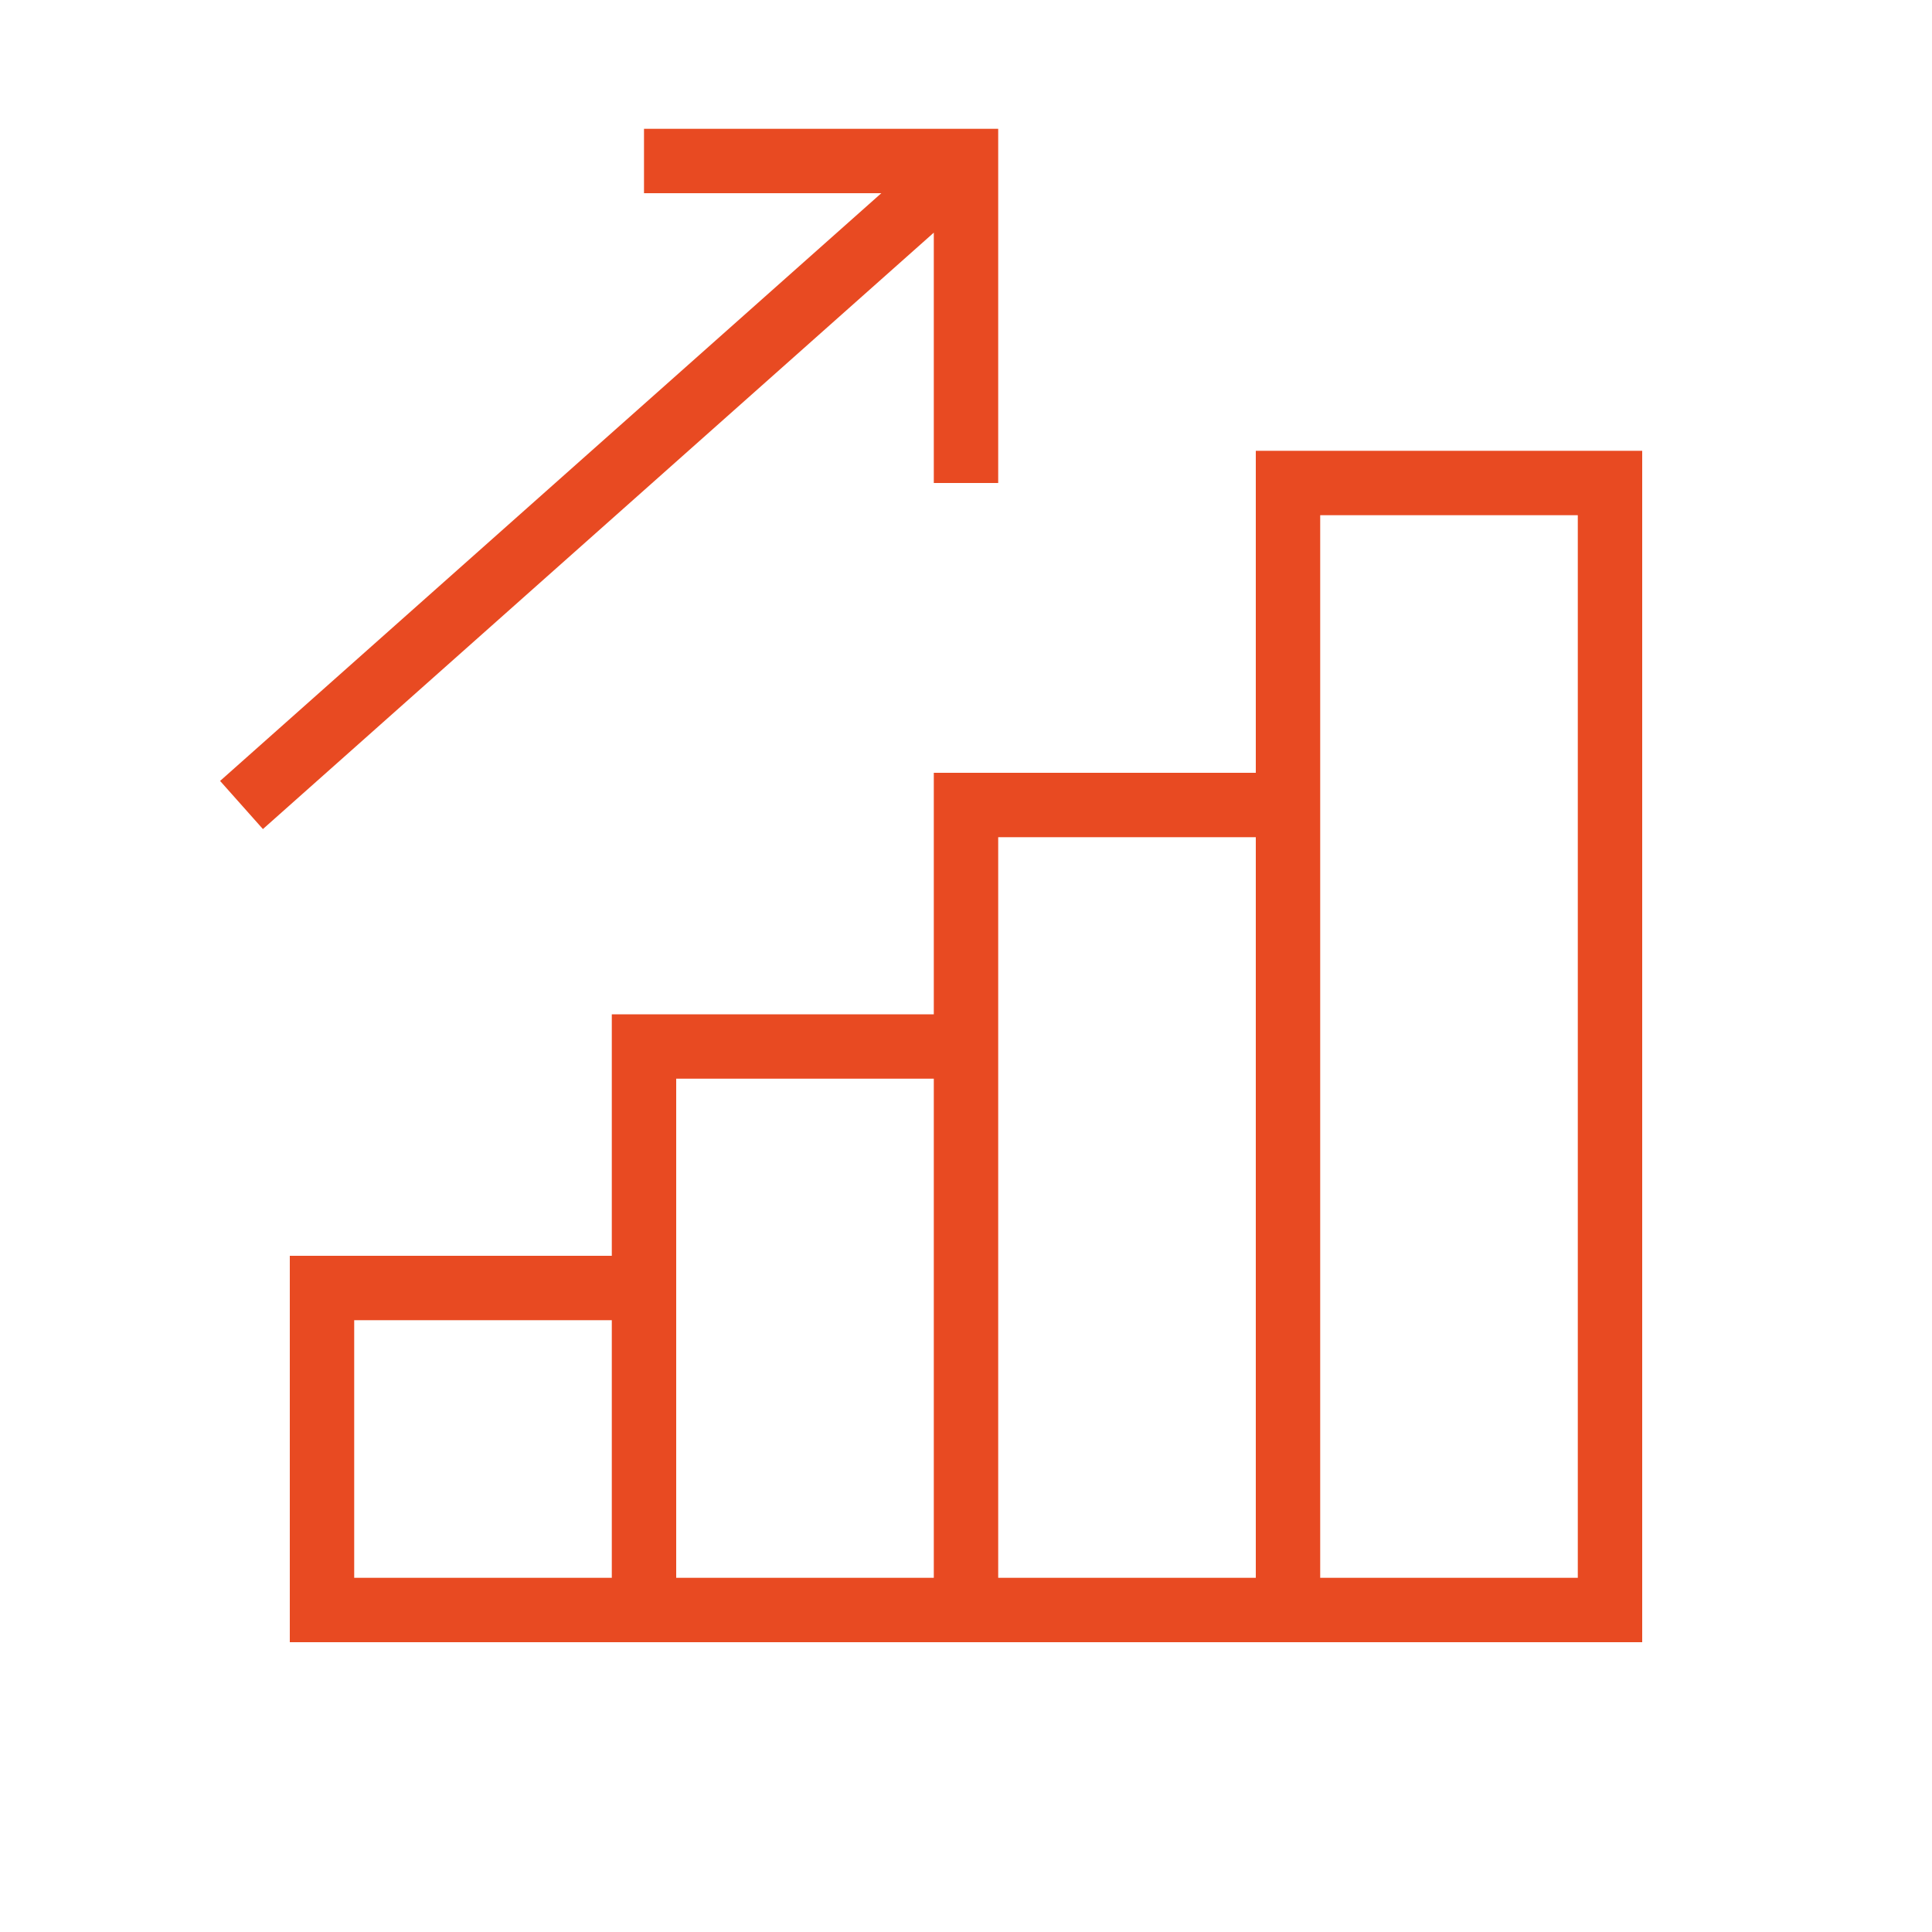 <svg width="24" height="24" viewBox="0 0 24 24" fill="none" xmlns="http://www.w3.org/2000/svg">
<path fill-rule="evenodd" clip-rule="evenodd" d="M12 1.6H8V2.4H10.948L2.734 9.701L3.266 10.299L11.6 2.89V6H12.4V2V1.6H12ZM16 5.6H15.6V6V9.6H12H11.6V10V12.6H8H7.6V13V15.6H4H3.6V16V20V20.4H4H8H12H16H20H20.4V20V6V5.6H20H16ZM12.4 10.4H15.6V19.6H12.4V13V10.4ZM19.6 19.6H16.4V10V6.4H19.6V19.6ZM11.6 13.4V19.6H8.4V16V13.4H11.6ZM7.6 16.4V19.6H4.4V16.4H7.6Z" fill="#E84A22"/>
</svg>